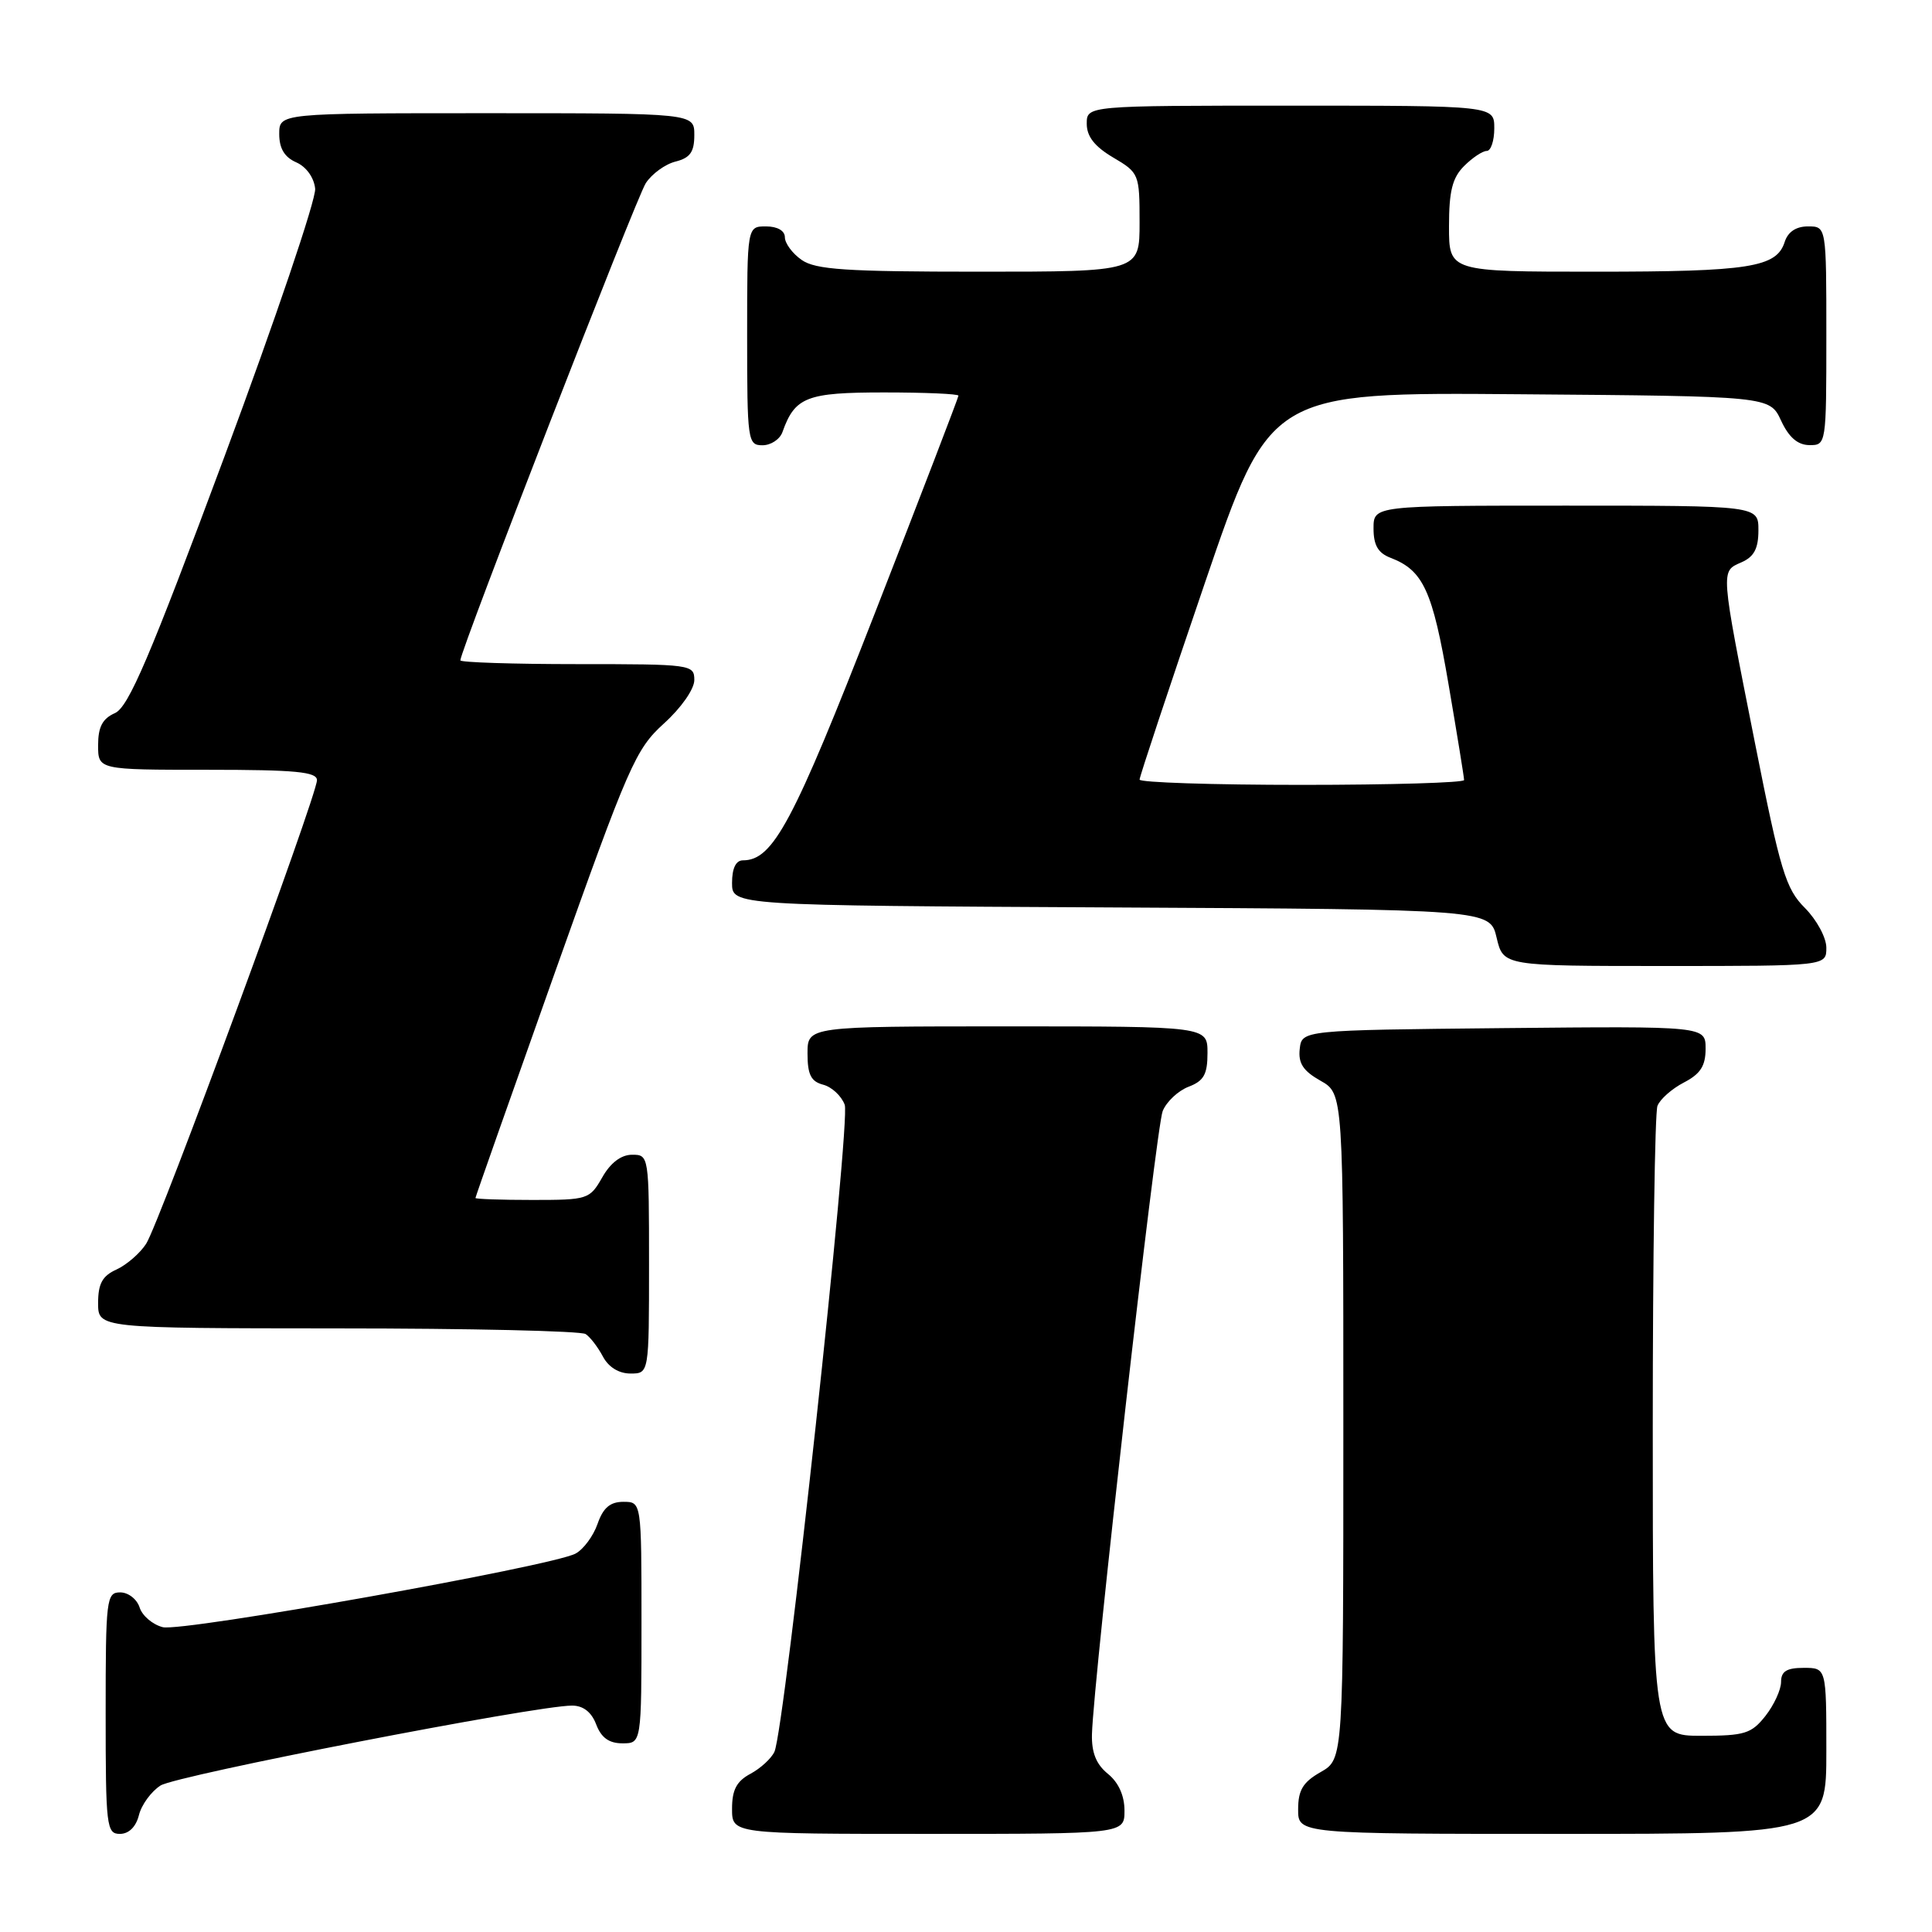 <?xml version="1.0" encoding="UTF-8" standalone="no"?>
<!DOCTYPE svg PUBLIC "-//W3C//DTD SVG 1.1//EN" "http://www.w3.org/Graphics/SVG/1.1/DTD/svg11.dtd" >
<svg xmlns="http://www.w3.org/2000/svg" xmlns:xlink="http://www.w3.org/1999/xlink" version="1.1" viewBox="0 0 256 256">
 <g >
 <path fill="currentColor"
d=" M 18.41 240.51 C 18.75 239.14 20.04 237.38 21.27 236.59 C 23.37 235.25 70.97 226.00 75.80 226.00 C 77.28 226.00 78.38 226.86 79.00 228.50 C 79.67 230.26 80.70 231.00 82.48 231.00 C 85.00 231.00 85.00 231.00 85.00 215.00 C 85.00 199.00 85.00 199.00 82.60 199.00 C 80.84 199.00 79.92 199.79 79.18 201.92 C 78.62 203.53 77.31 205.30 76.26 205.86 C 73.12 207.54 24.18 216.26 21.57 215.61 C 20.23 215.27 18.85 214.10 18.50 213.00 C 18.15 211.90 17.00 211.00 15.93 211.00 C 14.10 211.00 14.00 211.85 14.00 227.00 C 14.00 242.03 14.11 243.00 15.89 243.00 C 17.07 243.00 18.02 242.07 18.41 240.51 Z  M 149.00 239.91 C 149.00 237.93 148.21 236.18 146.80 235.04 C 145.25 233.78 144.63 232.23 144.69 229.79 C 144.90 222.43 153.19 149.38 154.06 147.23 C 154.56 145.98 156.11 144.53 157.49 144.00 C 159.51 143.23 160.00 142.37 160.00 139.52 C 160.00 136.00 160.00 136.00 133.50 136.00 C 107.00 136.00 107.00 136.00 107.00 139.59 C 107.00 142.39 107.46 143.31 109.08 143.73 C 110.22 144.03 111.50 145.22 111.93 146.39 C 112.73 148.55 103.98 229.09 102.62 232.11 C 102.22 232.99 100.79 234.31 99.45 235.03 C 97.60 236.02 97.00 237.16 97.00 239.67 C 97.00 243.00 97.00 243.00 123.00 243.00 C 149.00 243.00 149.00 243.00 149.00 239.91 Z  M 242.00 232.00 C 242.00 221.00 242.00 221.00 239.00 221.00 C 236.74 221.00 236.00 221.46 236.00 222.87 C 236.00 223.89 235.07 225.92 233.93 227.37 C 232.07 229.72 231.18 230.00 225.43 230.00 C 219.00 230.00 219.00 230.00 219.00 189.08 C 219.00 166.58 219.28 147.44 219.62 146.54 C 219.96 145.65 221.54 144.26 223.12 143.44 C 225.32 142.30 226.00 141.24 226.00 138.96 C 226.00 135.97 226.00 135.97 199.25 136.23 C 172.50 136.50 172.50 136.50 172.22 139.00 C 172.01 140.89 172.68 141.91 174.97 143.20 C 178.00 144.91 178.00 144.91 178.00 189.00 C 178.00 233.09 178.00 233.09 175.01 234.80 C 172.65 236.14 172.01 237.19 172.01 239.75 C 172.00 243.00 172.00 243.00 207.00 243.00 C 242.00 243.00 242.00 243.00 242.00 232.00 Z  M 86.00 167.50 C 86.00 153.13 85.98 153.00 83.75 153.01 C 82.30 153.01 80.89 154.08 79.80 156.01 C 78.14 158.92 77.88 159.00 70.55 159.00 C 66.40 159.00 63.00 158.88 63.00 158.74 C 63.00 158.59 67.72 145.20 73.48 128.99 C 83.32 101.32 84.21 99.28 87.98 95.86 C 90.26 93.80 92.00 91.31 92.00 90.11 C 92.00 88.05 91.61 88.00 76.50 88.00 C 67.97 88.00 61.00 87.77 61.00 87.50 C 61.00 86.18 84.30 26.22 85.57 24.27 C 86.37 23.04 88.14 21.75 89.51 21.41 C 91.45 20.92 92.00 20.14 92.00 17.89 C 92.00 15.00 92.00 15.00 64.50 15.00 C 37.00 15.00 37.00 15.00 37.00 17.76 C 37.00 19.67 37.70 20.83 39.25 21.51 C 40.58 22.09 41.61 23.53 41.76 25.00 C 41.90 26.38 36.49 42.35 29.74 60.50 C 19.83 87.14 17.03 93.69 15.23 94.49 C 13.58 95.22 13.00 96.32 13.00 98.74 C 13.00 102.00 13.00 102.00 27.50 102.00 C 39.18 102.00 42.00 102.27 42.00 103.38 C 42.00 105.41 21.12 162.09 19.37 164.80 C 18.56 166.06 16.79 167.59 15.45 168.21 C 13.56 169.06 13.00 170.09 13.00 172.66 C 13.00 176.00 13.00 176.00 44.75 176.02 C 62.21 176.02 77.00 176.36 77.60 176.77 C 78.21 177.17 79.23 178.51 79.89 179.75 C 80.63 181.15 82.00 182.00 83.54 182.00 C 86.00 182.00 86.00 182.00 86.00 167.50 Z  M 242.00 125.58 C 242.00 124.24 240.72 121.88 239.16 120.31 C 236.62 117.77 235.92 115.47 232.55 98.49 C 227.93 75.19 227.97 75.74 230.75 74.51 C 232.42 73.78 233.00 72.69 233.00 70.26 C 233.00 67.00 233.00 67.00 207.50 67.00 C 182.00 67.00 182.00 67.00 182.00 70.02 C 182.00 72.24 182.60 73.28 184.25 73.91 C 188.59 75.57 189.82 78.25 191.93 90.62 C 193.07 97.28 194.00 103.01 194.00 103.36 C 194.00 103.71 184.32 104.00 172.50 104.00 C 160.68 104.00 151.00 103.68 151.00 103.30 C 151.00 102.91 154.89 91.20 159.64 77.28 C 168.28 51.97 168.28 51.97 201.39 52.24 C 234.50 52.50 234.50 52.50 236.00 55.73 C 237.03 57.95 238.20 58.96 239.75 58.98 C 241.98 59.00 242.00 58.88 242.00 44.50 C 242.00 30.00 242.00 30.00 239.57 30.00 C 237.99 30.00 236.91 30.72 236.48 32.06 C 235.41 35.43 231.81 36.00 211.43 36.00 C 192.00 36.00 192.00 36.00 192.00 30.00 C 192.00 25.33 192.44 23.56 194.00 22.00 C 195.10 20.90 196.45 20.00 197.00 20.00 C 197.55 20.00 198.00 18.65 198.00 17.00 C 198.00 14.00 198.00 14.00 171.00 14.00 C 144.00 14.00 144.00 14.00 144.00 16.40 C 144.00 18.09 145.05 19.42 147.50 20.87 C 150.93 22.89 151.00 23.06 151.00 29.47 C 151.00 36.00 151.00 36.00 129.72 36.00 C 112.08 36.00 108.06 35.73 106.22 34.44 C 105.00 33.59 104.00 32.24 104.00 31.44 C 104.00 30.57 103.01 30.00 101.50 30.00 C 99.00 30.00 99.00 30.00 99.00 44.50 C 99.00 58.41 99.08 59.00 101.03 59.00 C 102.15 59.00 103.34 58.21 103.68 57.25 C 105.33 52.60 106.87 52.00 117.15 52.00 C 122.57 52.00 127.00 52.19 127.00 52.43 C 127.00 52.66 122.03 65.60 115.95 81.18 C 105.07 109.07 102.44 114.00 98.44 114.00 C 97.51 114.00 97.00 115.05 97.00 116.99 C 97.00 119.98 97.00 119.98 147.21 120.24 C 197.43 120.50 197.43 120.50 198.31 124.25 C 199.20 128.00 199.20 128.00 220.60 128.00 C 242.00 128.00 242.00 128.00 242.00 125.58 Z "/>
</g>
</svg>